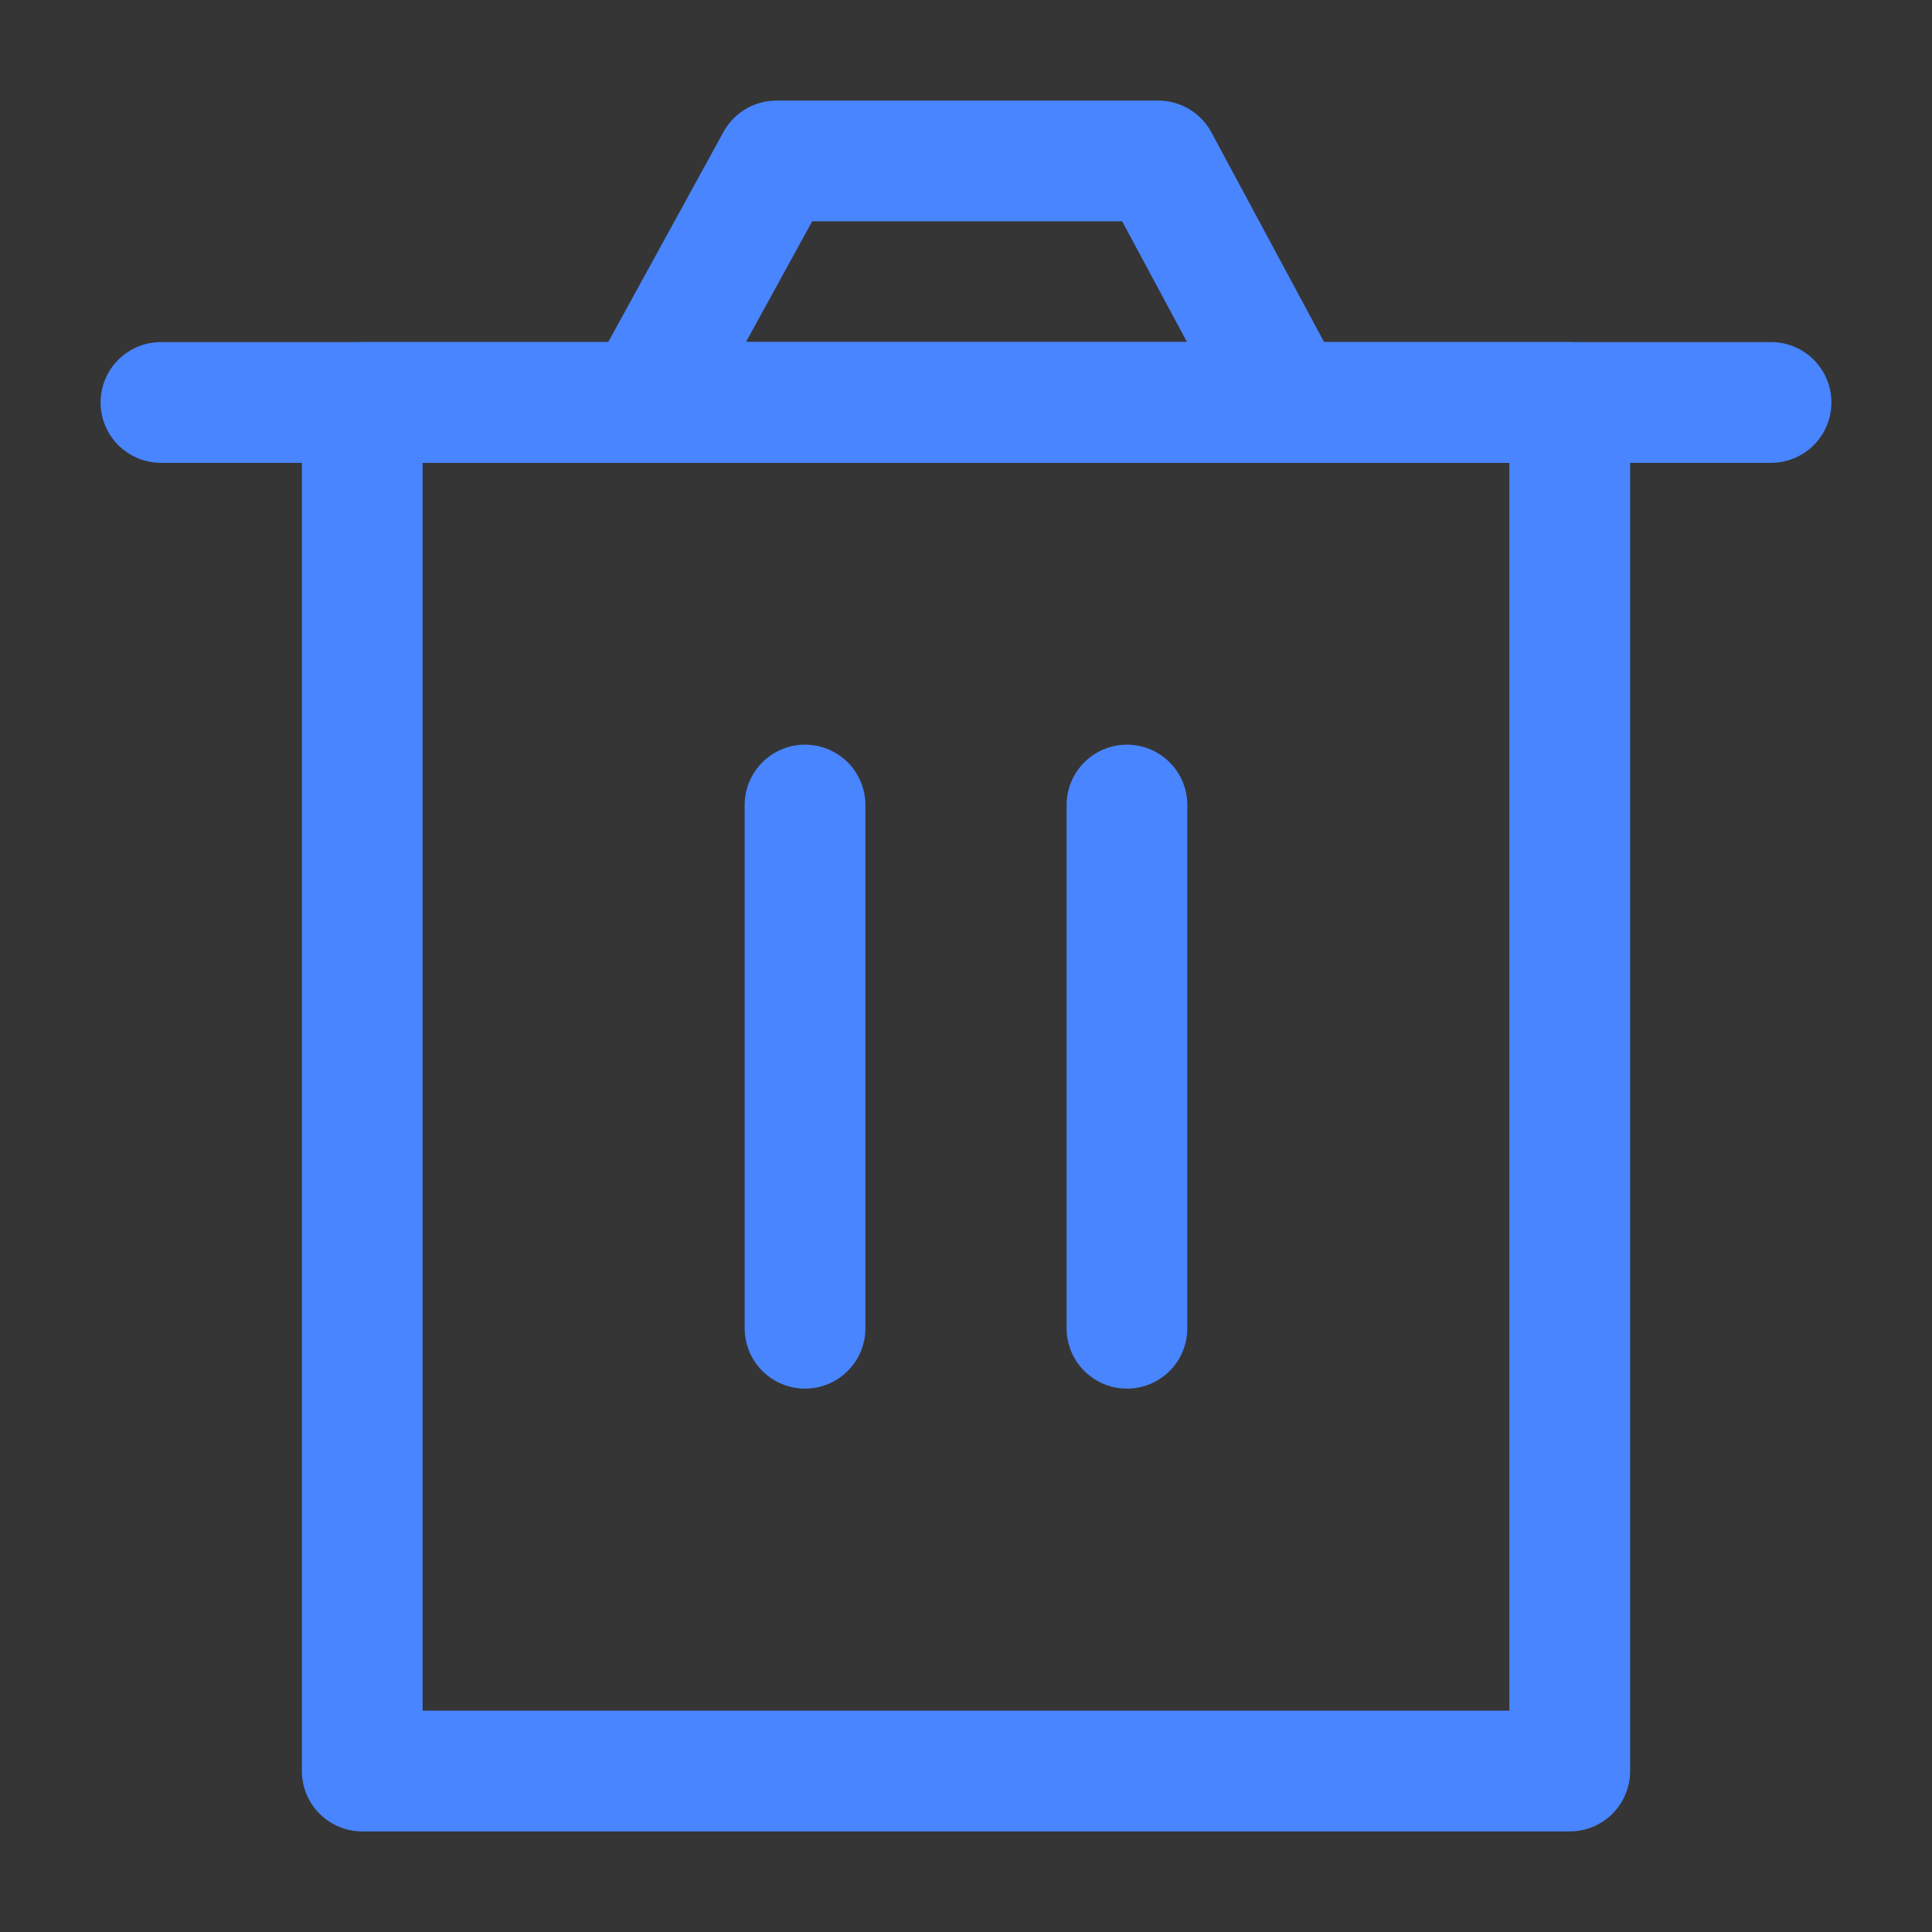 <?xml version="1.0" encoding="UTF-8"?>
<svg width="16px" height="16px" viewBox="0 0 16 16" version="1.1" xmlns="http://www.w3.org/2000/svg" xmlns:xlink="http://www.w3.org/1999/xlink">
    <rect x="0" y="0" width="16" height="16" fill="#333333" stroke="none"/>
    <title>切片</title>
    <g id="任务管理" stroke="none" stroke-width="1" fill="none" fill-rule="evenodd">
        <g id="任务管理/找车中" transform="translate(-182, -179)">
            <g id="编组-14" transform="translate(106, 172)">
                <g id="按钮/图标/2字备份-2" transform="translate(70, 0)">
                    <g id="icon/*16/默认" transform="translate(6, 7)">
                        <rect id="矩形" fill-opacity="0.01" fill="#FFFFFF" fill-rule="nonzero" x="0" y="0" width="16" height="16"></rect>
                        <polygon id="路径" stroke="#4885FF" stroke-linejoin="round" points="3 3.333 3 14.667 13 14.667 13 3.333"></polygon>
                        <line x1="6.667" y1="6.667" x2="6.667" y2="11" id="路径" stroke="#4885FF" stroke-linecap="round" stroke-linejoin="round"></line>
                        <line x1="9.333" y1="6.667" x2="9.333" y2="11" id="路径" stroke="#4885FF" stroke-linecap="round" stroke-linejoin="round"></line>
                        <line x1="1.333" y1="3.333" x2="14.667" y2="3.333" id="路径" stroke="#4885FF" stroke-linecap="round" stroke-linejoin="round"></line>
                        <polygon id="路径" stroke="#4885FF" stroke-linejoin="round" points="5.333 3.333 6.43 1.333 9.592 1.333 10.667 3.333"></polygon>
                    </g>
                </g>
            </g>
        </g>
    </g>
</svg>